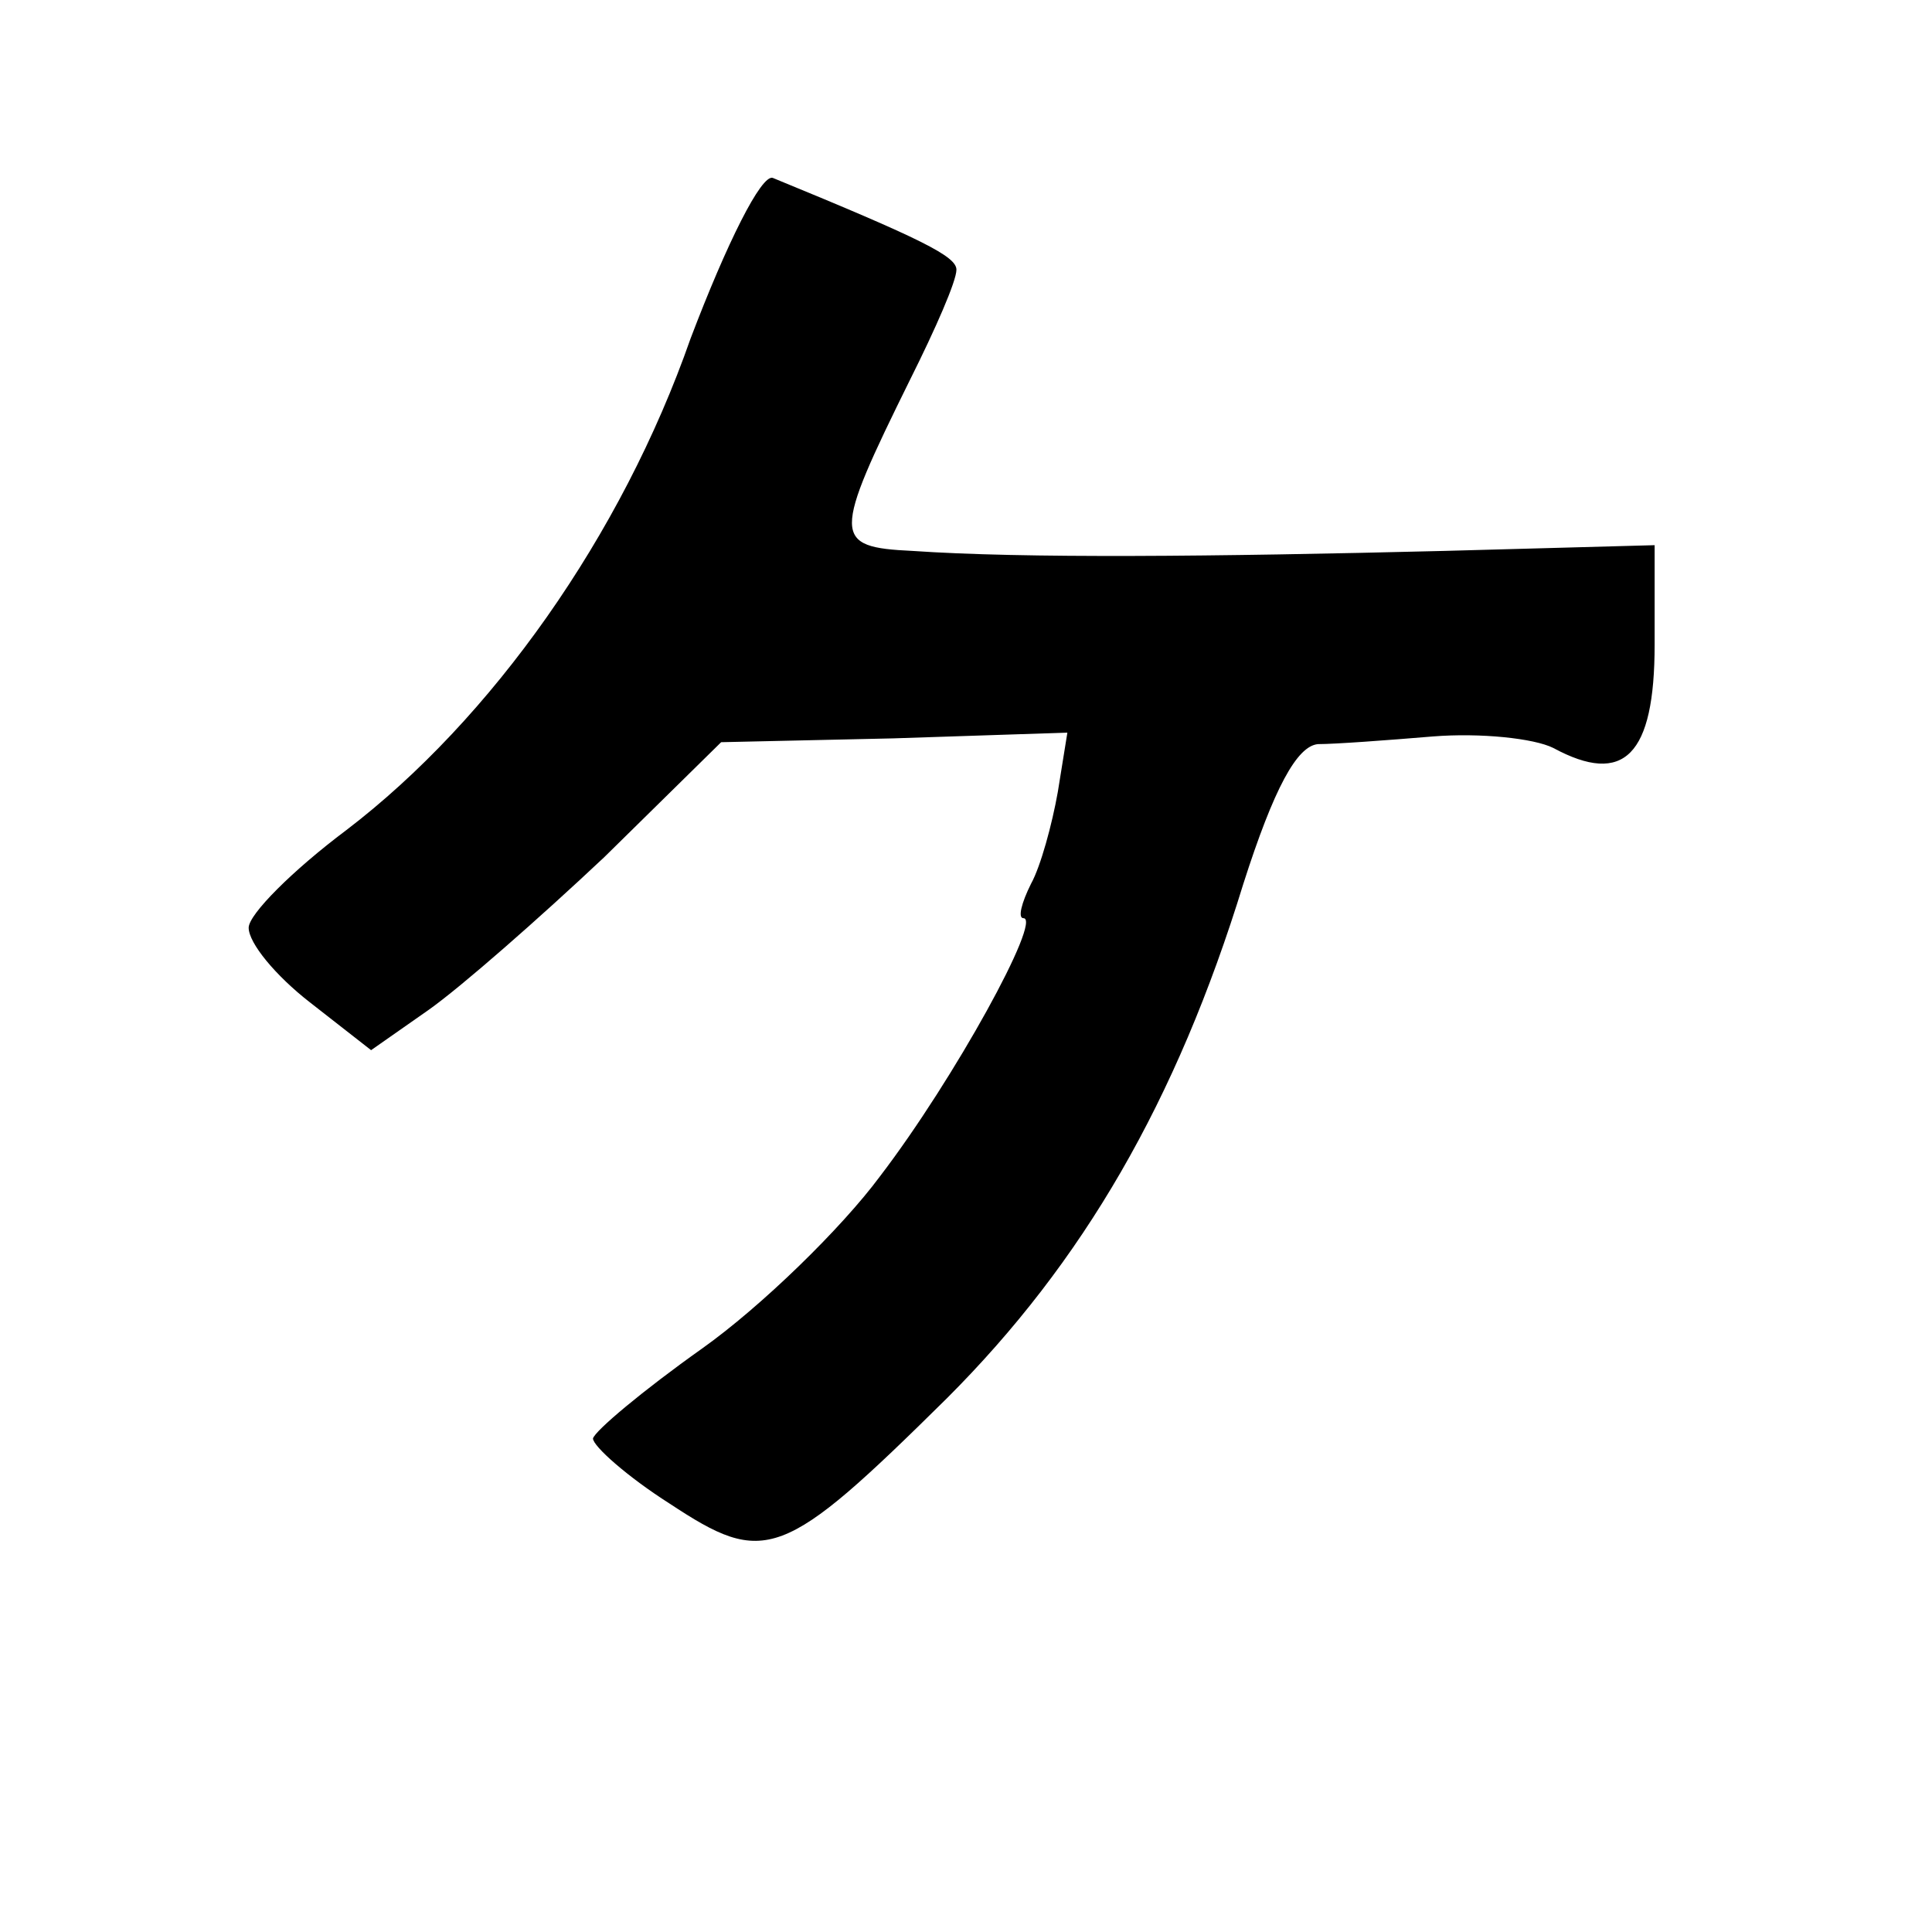 <?xml version="1.0" standalone="no"?>
<!DOCTYPE svg PUBLIC "-//W3C//DTD SVG 20010904//EN"
 "http://www.w3.org/TR/2001/REC-SVG-20010904/DTD/svg10.dtd">
<svg version="1.0" xmlns="http://www.w3.org/2000/svg"
 width="101pt" height="101pt" viewBox="0 0 101 101"
 preserveAspectRatio="xMidYMid meet">
<g transform="translate(0,101) scale(0.1,-0.1)"
fill="#000000" stroke="none">
<path d="M361 833 c-36 -103 -104 -199 -180 -257 -28 -21 -51 -44 -51 -51 0
-8 14 -25 32 -39 l32 -25 30 21 c17 12 58 48 92 80 l61 60 90 2 91 3 -5 -31
c-3 -17 -9 -39 -14 -48 -5 -10 -7 -18 -4 -18 10 0 -36 -84 -75 -135 -20 -27
-62 -68 -93 -90 -31 -22 -56 -43 -57 -47 0 -4 18 -20 40 -34 50 -33 59 -30
145 55 71 71 120 155 155 269 16 50 28 72 39 73 9 0 36 2 60 4 25 2 53 -1 63
-6 37 -20 53 -4 53 54 l0 52 -110 -3 c-121 -3 -220 -4 -278 0 -42 2 -42 7 -1
90 13 26 24 51 24 57 0 7 -18 16 -96 48 -6 2 -24 -34 -43 -84z"/>
</g>
</svg>

